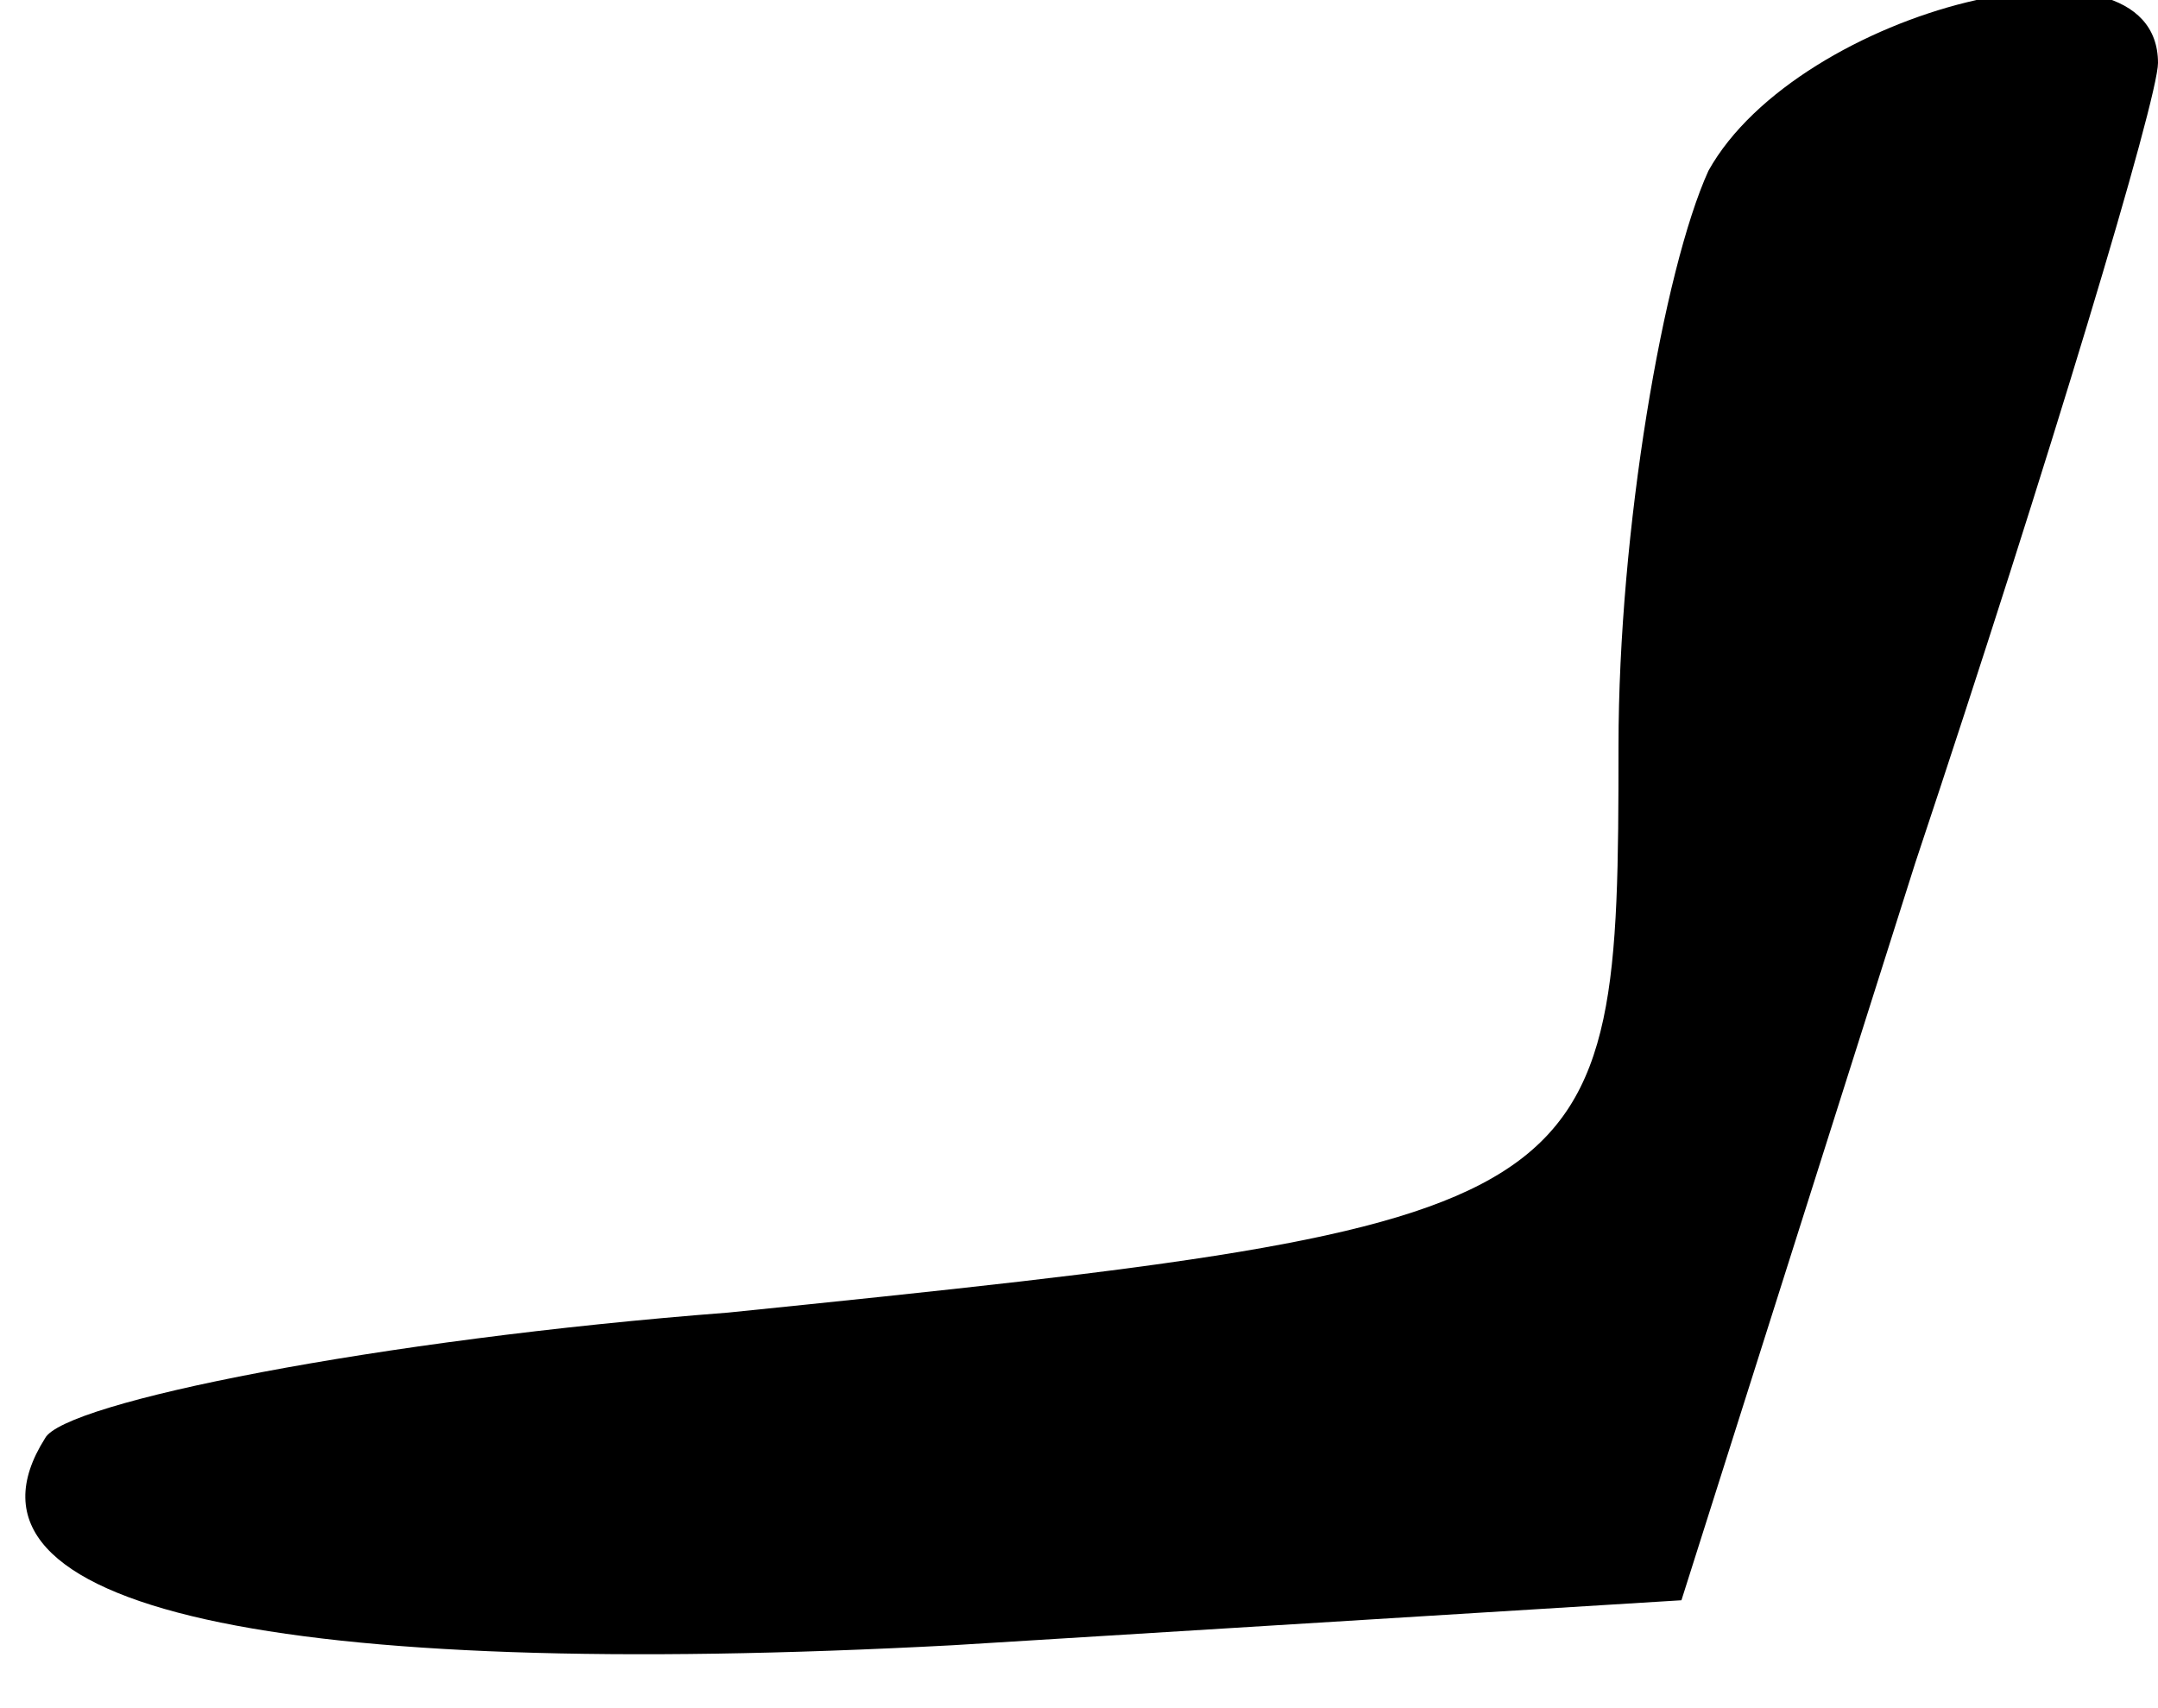 <?xml version="1.0" standalone="no"?>
<!DOCTYPE svg PUBLIC "-//W3C//DTD SVG 20010904//EN"
 "http://www.w3.org/TR/2001/REC-SVG-20010904/DTD/svg10.dtd">
<svg version="1.0" xmlns="http://www.w3.org/2000/svg"
 width="24pt" height="19pt" viewBox="0 0 24 19"
 preserveAspectRatio="xMidYMid meet">
<g transform="translate(0,19) scale(0.1,-0.1)"
fill="#000000" stroke="none">
<path fill="#000000" stroke="none" d="M190 171 c-5 -11 -10 -40 -10 -64 0
-52 -1 -53 -99 -63 -39 -3 -74 -10 -76 -14 -12 -19 26 -27 101 -23 l81 5 26
82 c15 45 27 85 27 89 0 16 -40 6 -50 -12z"/>
</g>
</svg>
